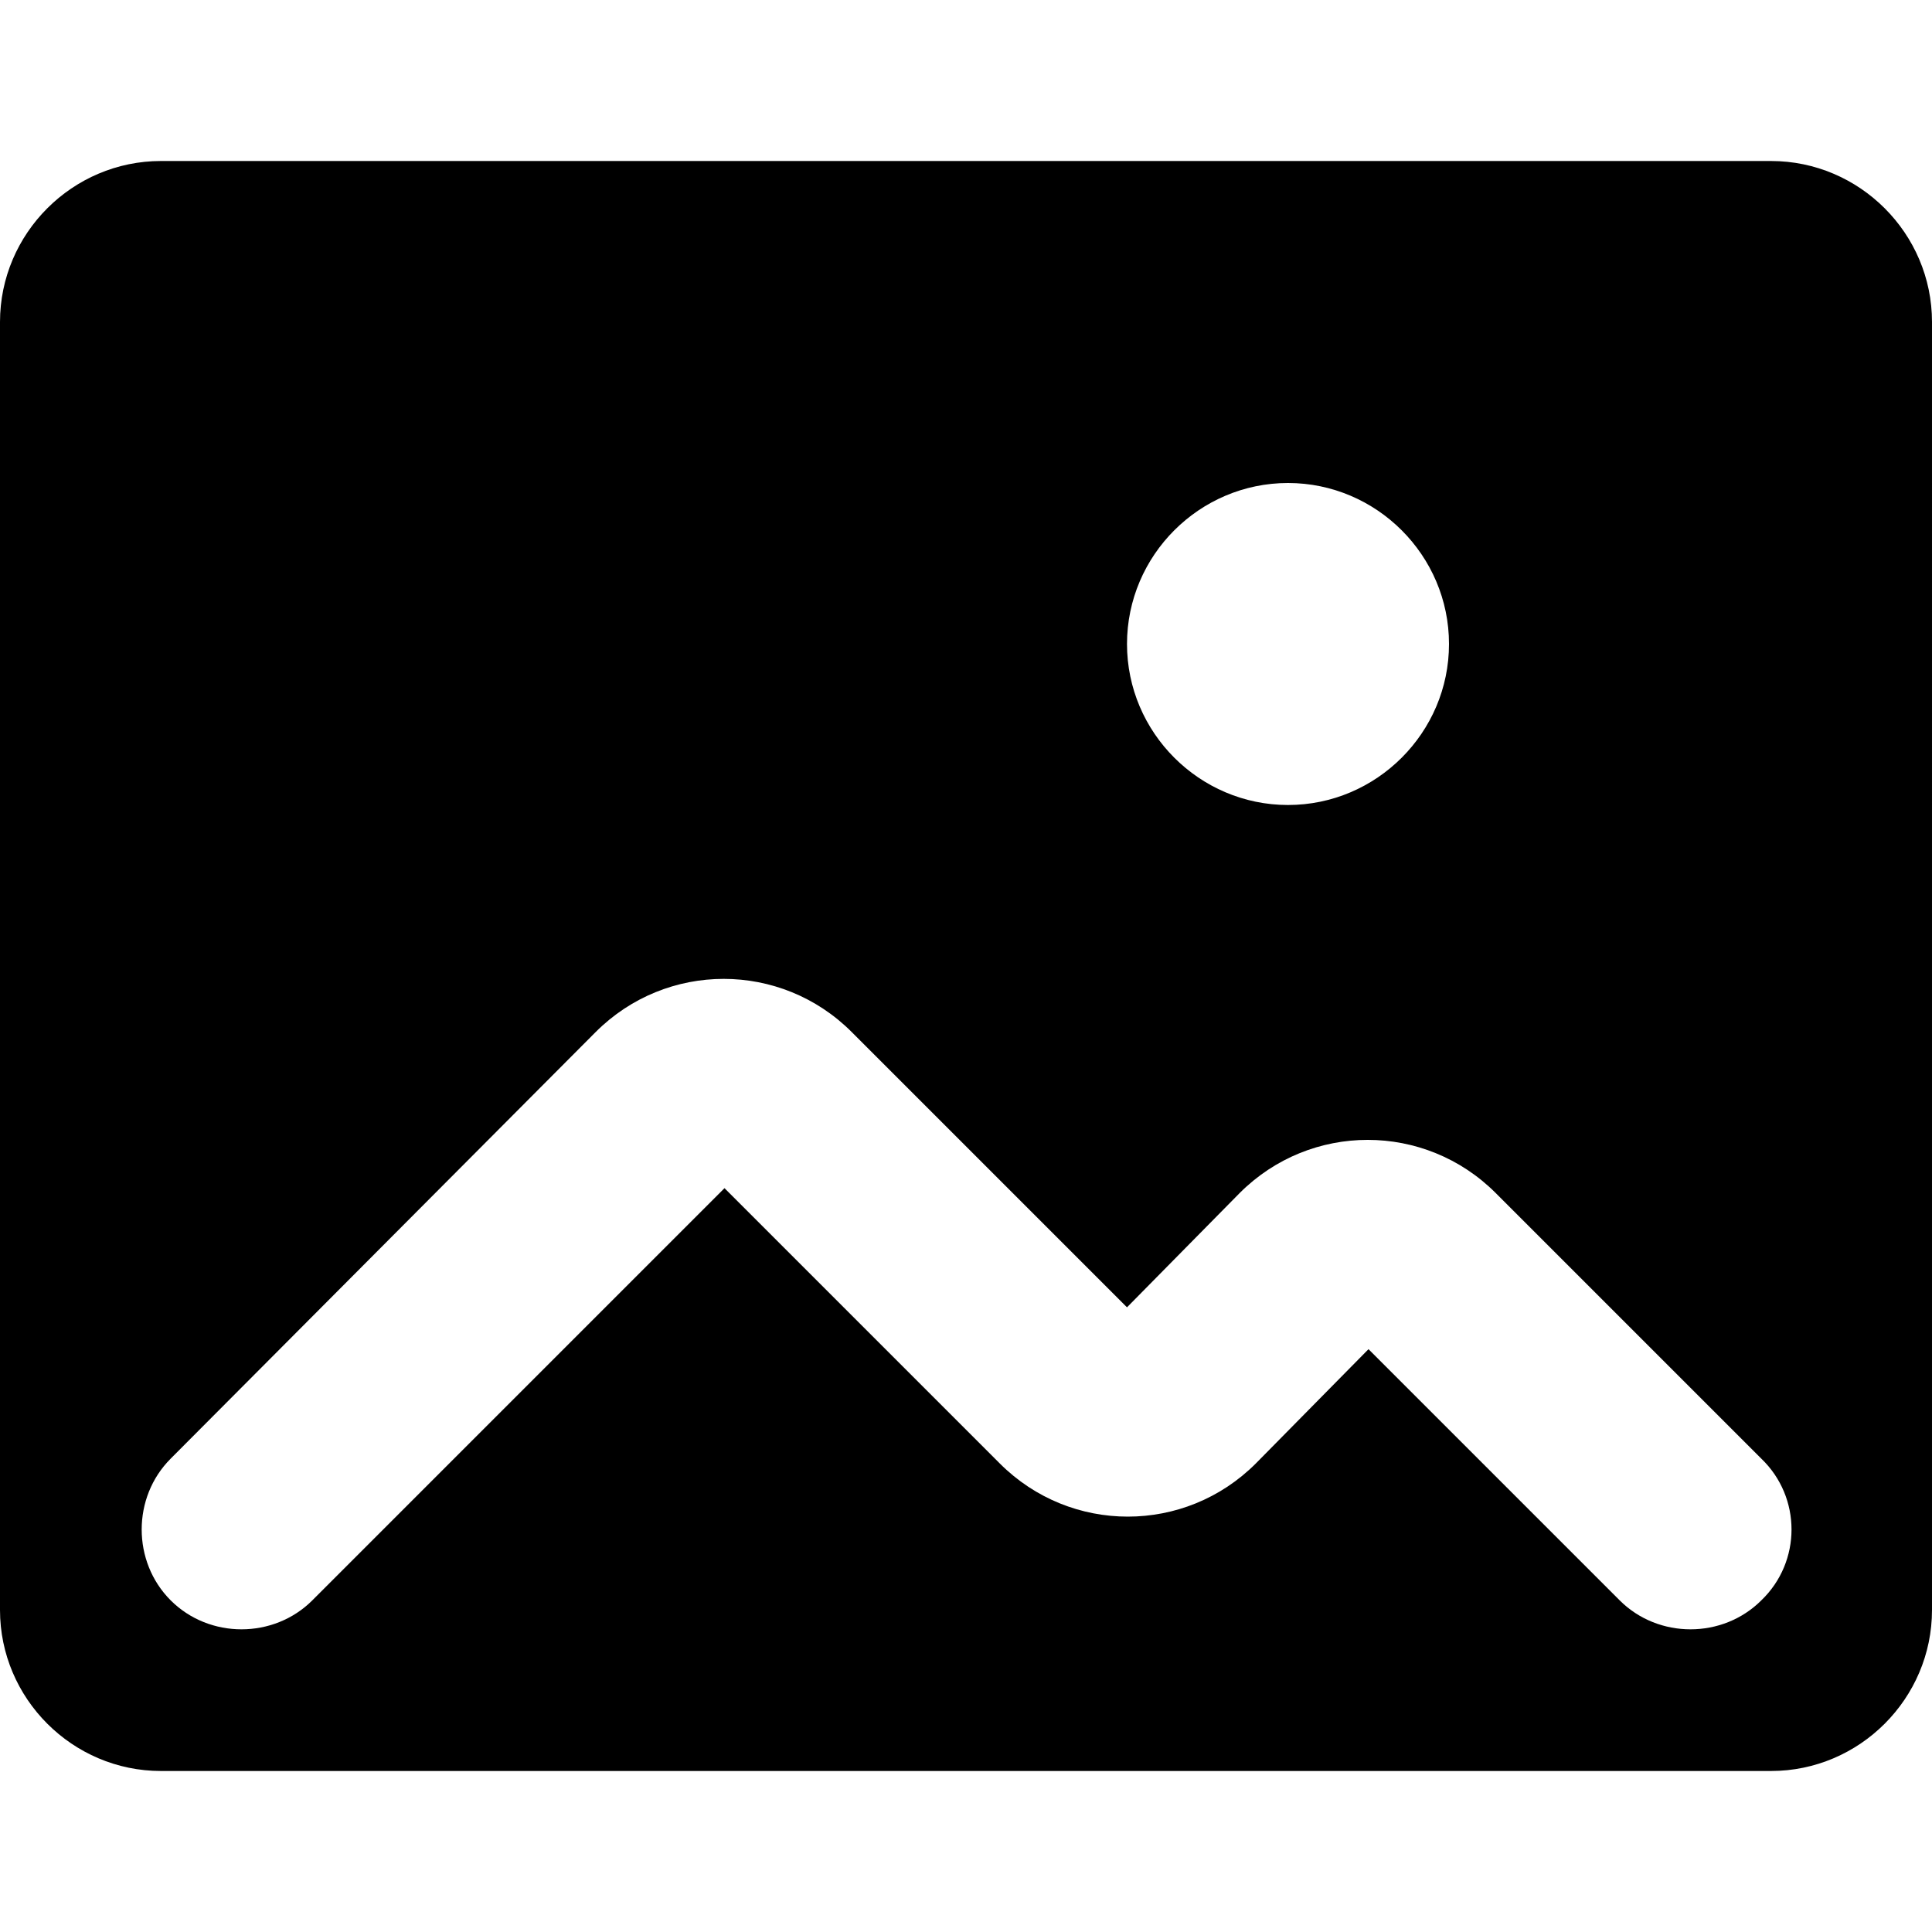 <svg xmlns="http://www.w3.org/2000/svg" width="12" height="12" focusable="false" viewBox="0 0 12 12">
  <path fill="currentColor" d="M11 1H1c-.55 0-1 .45-1 1v8c0 .55.45 1 1 1h10c.55 0 1-.45 1-1V2c0-.55-.45-1-1-1zM8 3c.55 0 1 .45 1 1s-.45 1-1 1-1-.45-1-1 .45-1 1-1zm2.94 6.94c-.12.12-.28.18-.44.18s-.32-.06-.44-.18L8.5 8.38l-.7.71c-.44.44-1.15.44-1.59 0L4.5 7.38 1.94 9.94c-.24.24-.64.24-.88 0s-.24-.64 0-.88L3.7 6.41c.44-.44 1.15-.44 1.59 0L7 8.12l.7-.71c.44-.44 1.15-.44 1.59 0l1.65 1.65c.25.24.25.64 0 .88z"/>
</svg>
